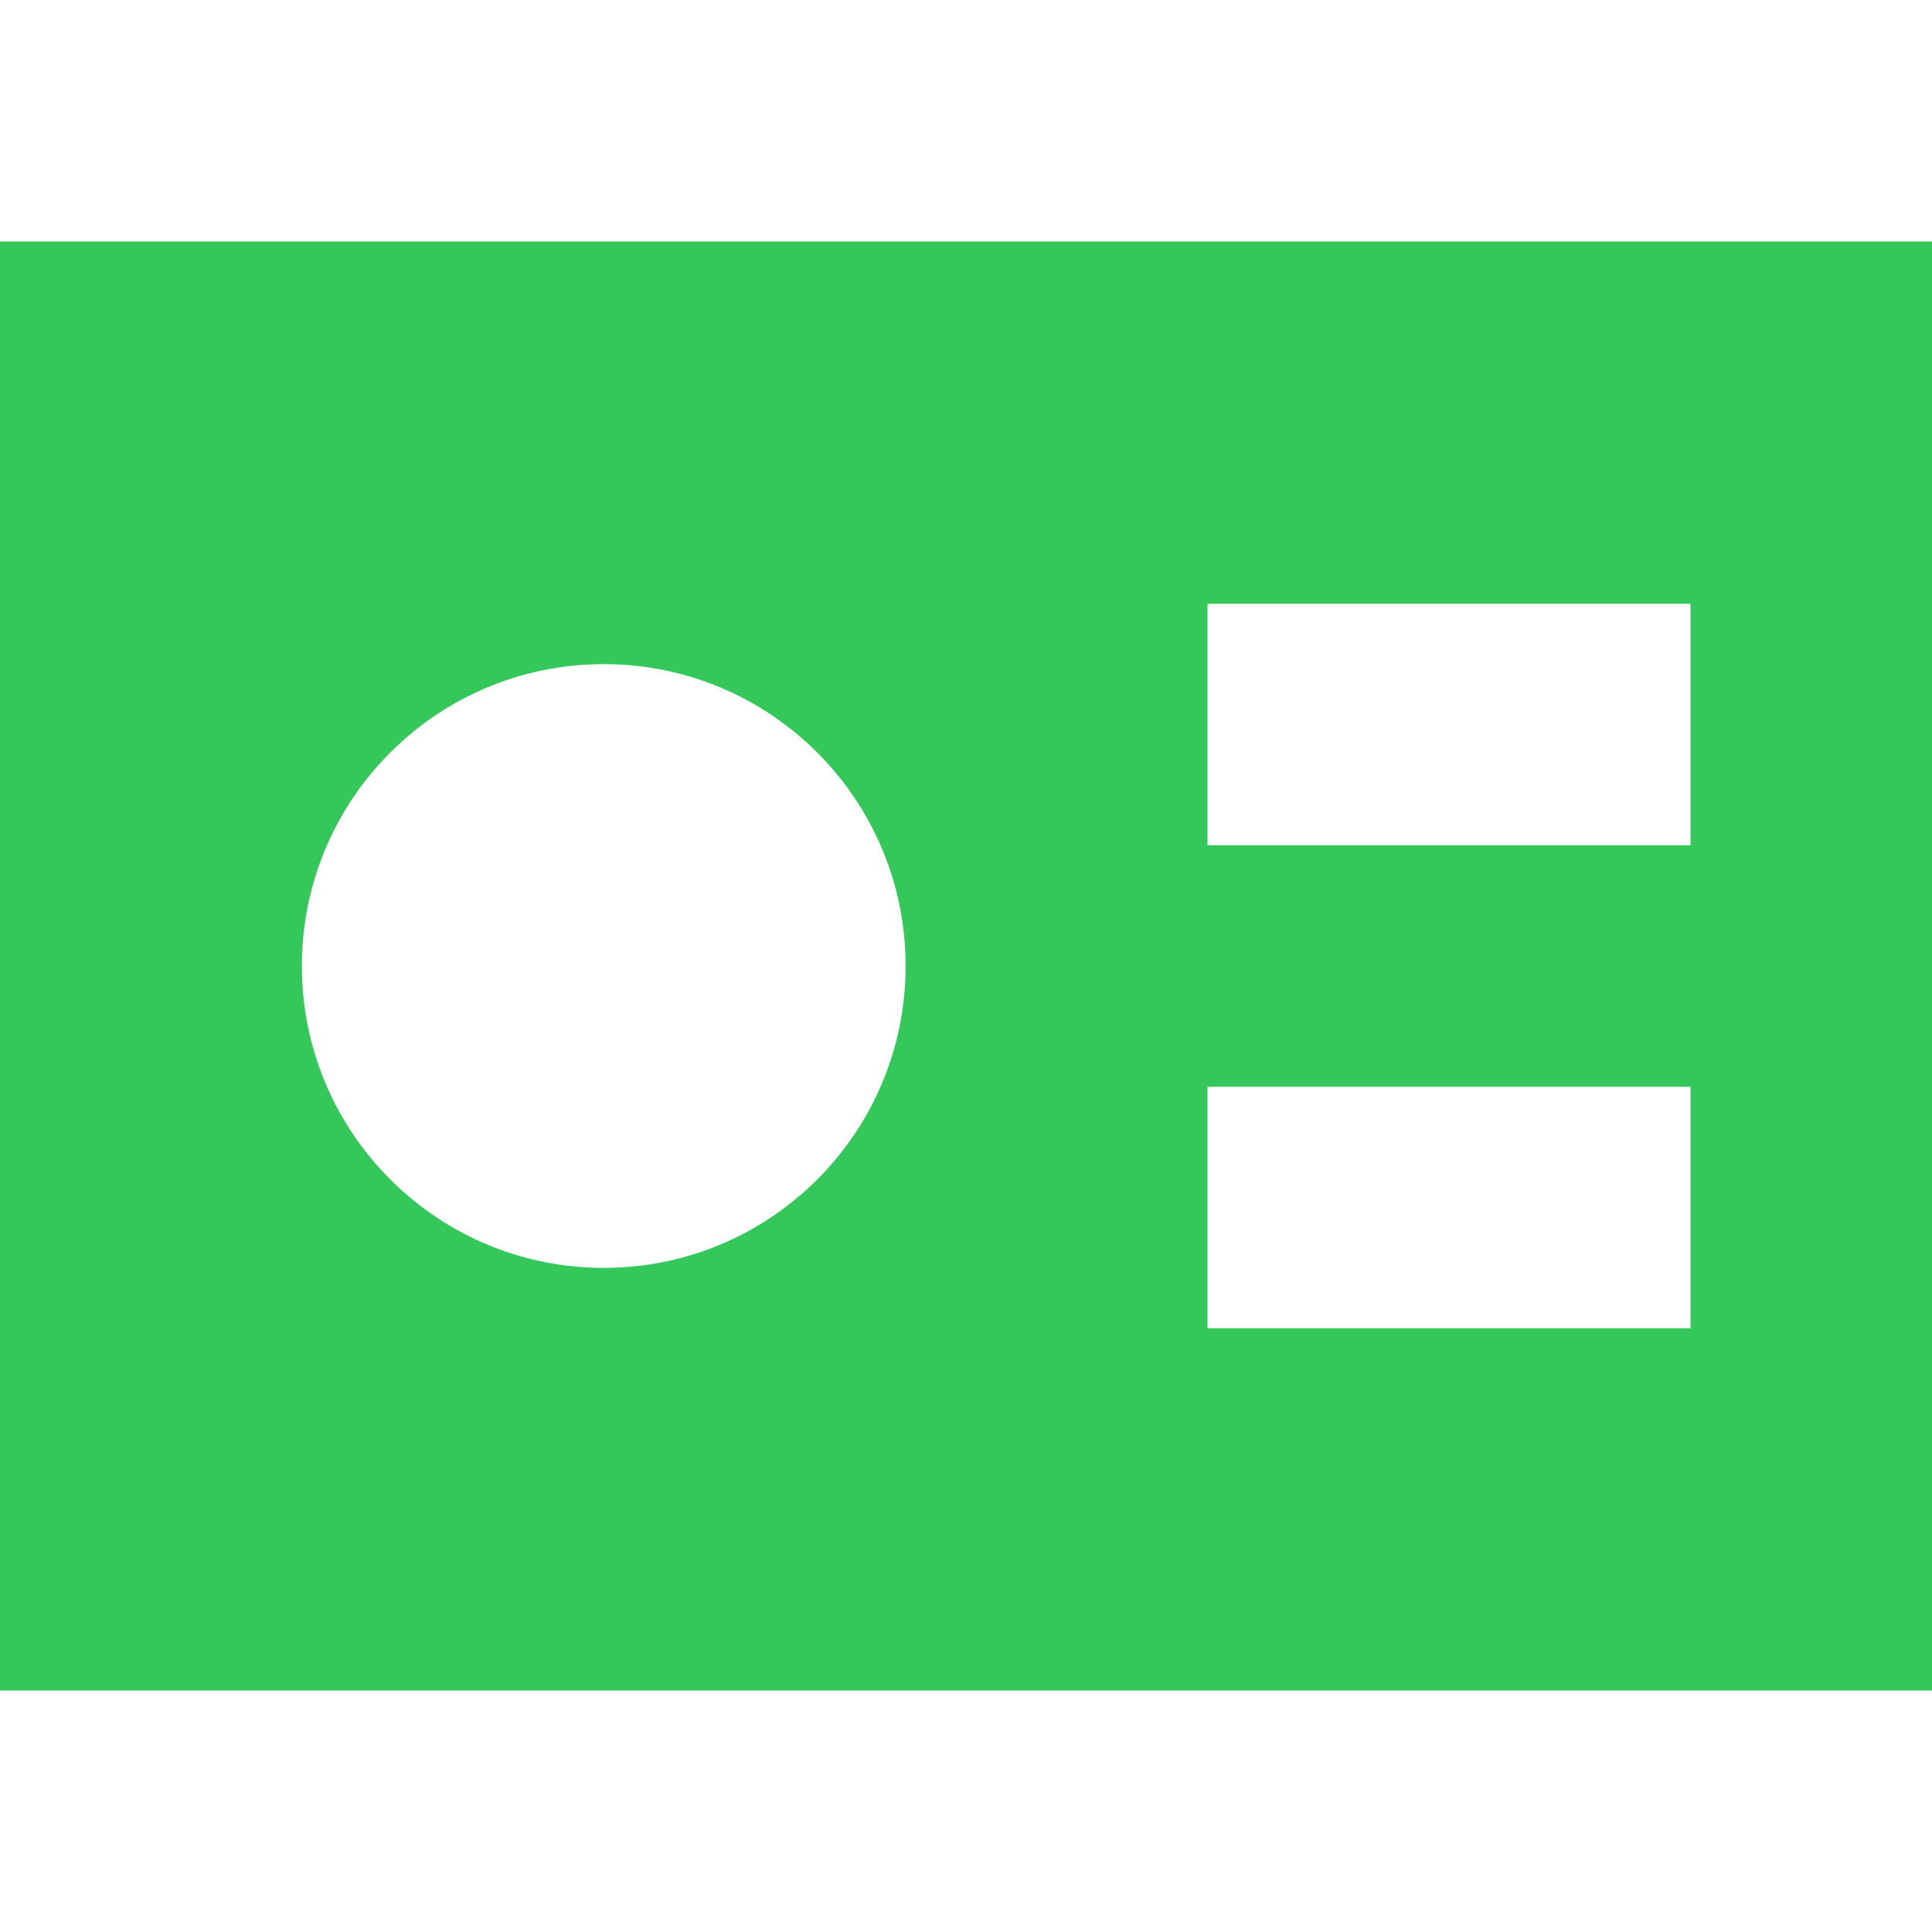 <!DOCTYPE svg PUBLIC "-//W3C//DTD SVG 1.1//EN" "http://www.w3.org/Graphics/SVG/1.1/DTD/svg11.dtd">
<!-- Uploaded to: SVG Repo, www.svgrepo.com, Transformed by: SVG Repo Mixer Tools -->
<svg width="800px" height="800px" viewBox="0 0 16 16" fill="none" xmlns="http://www.w3.org/2000/svg">
<g id="SVGRepo_bgCarrier" stroke-width="0"/>
<g id="SVGRepo_tracerCarrier" stroke-linecap="round" stroke-linejoin="round"/>
<g id="SVGRepo_iconCarrier"> <path fill-rule="evenodd" clip-rule="evenodd" d="M16 2H0V14H16V2ZM5 10.5C6.381 10.5 7.5 9.381 7.5 8C7.5 6.619 6.381 5.5 5 5.5C3.619 5.5 2.5 6.619 2.5 8C2.5 9.381 3.619 10.5 5 10.5ZM10 5H14V7H10V5ZM14 9H10V11H14V9Z" fill="#34C759"/> </g>
</svg>
